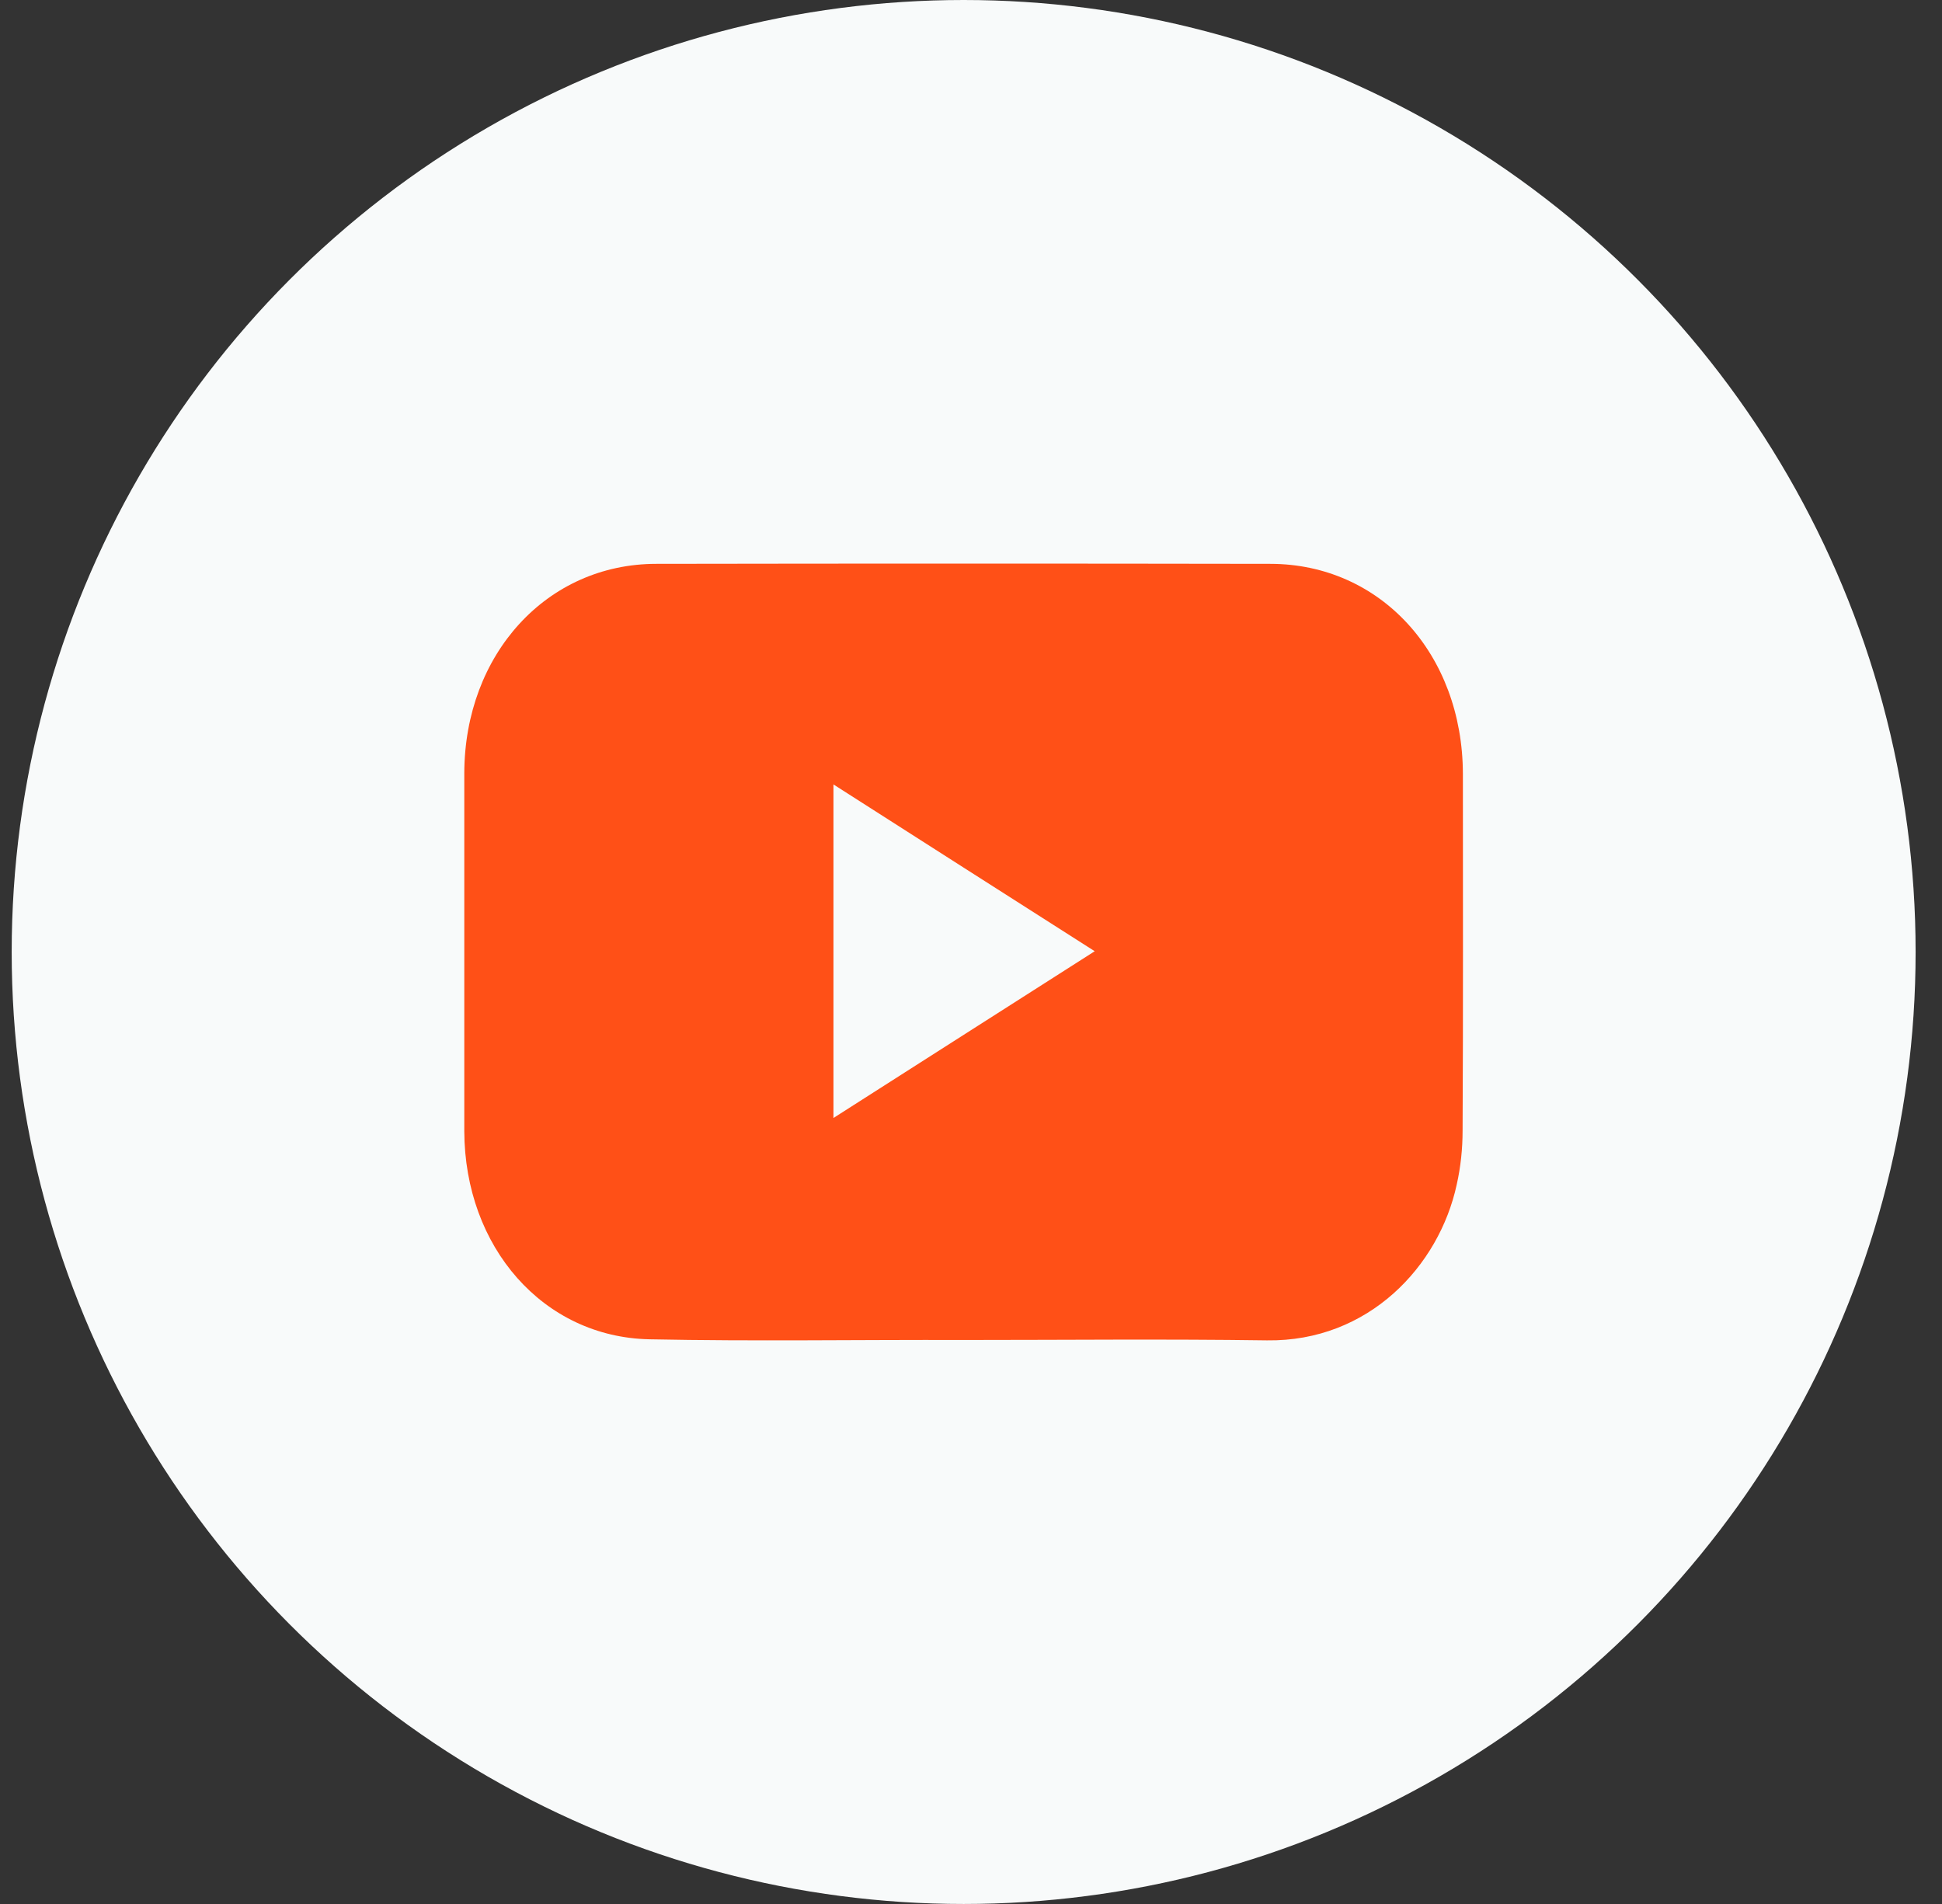 <svg width="51" height="50" viewBox="0 0 51 50" fill="none" xmlns="http://www.w3.org/2000/svg">
<rect x="0" y="0" width="51" height="50" fill="#333333" stroke="none"/>
<circle cx="25.307" cy="25" r="25" fill="#F8FAFA"/>
<path d="M25.31 35.189C27.964 35.189 30.618 35.161 33.272 35.199C35.944 35.236 37.795 33.246 38.256 31.107C38.359 30.652 38.41 30.168 38.41 29.694C38.427 26.57 38.418 23.445 38.418 20.321C38.41 17.169 36.251 14.807 33.358 14.807C27.981 14.798 22.605 14.798 17.237 14.807C14.361 14.807 12.202 17.178 12.193 20.303C12.193 23.436 12.193 26.57 12.193 29.703C12.202 32.753 14.267 35.115 17.058 35.171C19.806 35.227 22.562 35.18 25.31 35.189ZM21.888 29.359C21.888 26.412 21.888 23.529 21.888 20.6C24.184 22.069 26.445 23.511 28.749 24.98C26.437 26.458 24.184 27.89 21.888 29.359Z" fill="#FF5017"/>
</svg>
